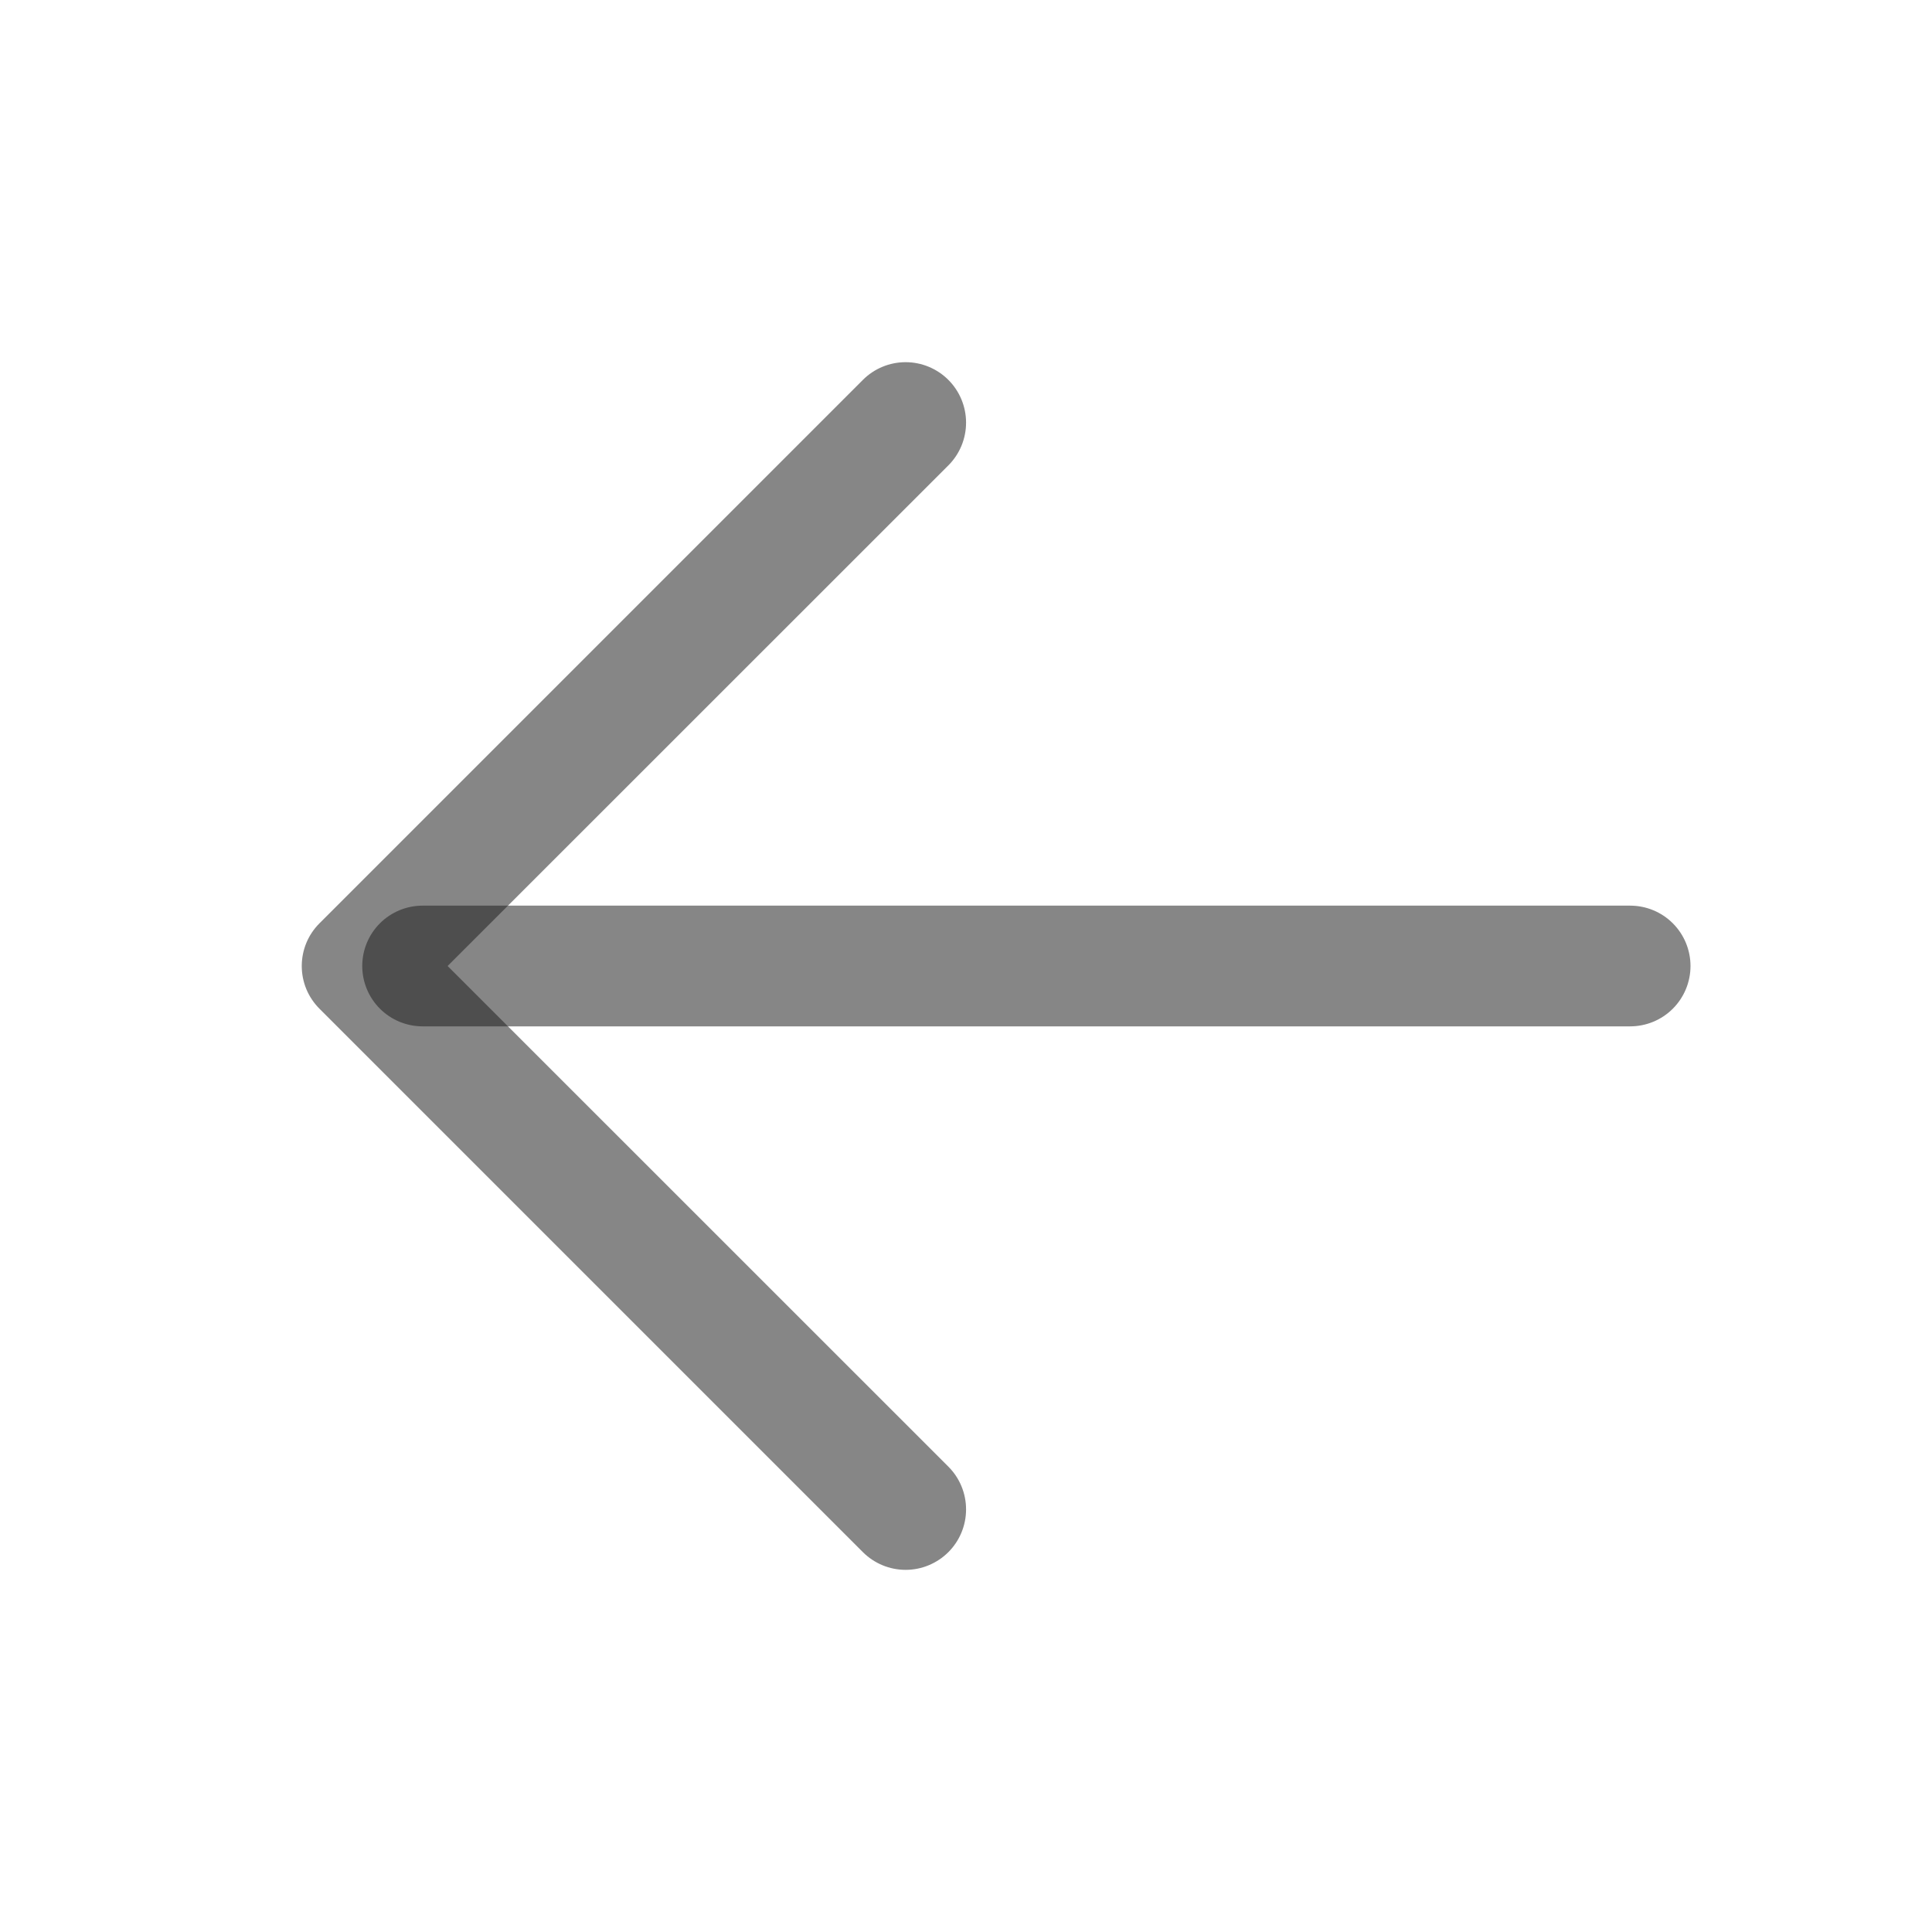<svg width="58" height="58" viewBox="0 0 58 58" fill="none" xmlns="http://www.w3.org/2000/svg">
<path d="M12.688 27.188H48.938C49.418 27.188 49.879 27.378 50.219 27.718C50.559 28.058 50.75 28.519 50.75 29C50.75 29.481 50.559 29.942 50.219 30.282C49.879 30.622 49.418 30.812 48.938 30.812H12.688C12.207 30.812 11.746 30.622 11.406 30.282C11.066 29.942 10.875 29.481 10.875 29C10.875 28.519 11.066 28.058 11.406 27.718C11.746 27.378 12.207 27.188 12.688 27.188Z" fill="#212121" fill-opacity="0.54"/>
<path d="M13.438 29L28.471 44.03C28.811 44.37 29.002 44.831 29.002 45.313C29.002 45.794 28.811 46.256 28.471 46.596C28.13 46.936 27.669 47.128 27.187 47.128C26.706 47.128 26.244 46.936 25.904 46.596L9.592 30.284C9.423 30.115 9.289 29.915 9.197 29.695C9.106 29.475 9.059 29.239 9.059 29C9.059 28.762 9.106 28.526 9.197 28.306C9.289 28.085 9.423 27.886 9.592 27.717L25.904 11.405C26.244 11.064 26.706 10.873 27.187 10.873C27.669 10.873 28.13 11.064 28.471 11.405C28.811 11.745 29.002 12.207 29.002 12.688C29.002 13.169 28.811 13.631 28.471 13.971L13.438 29Z" fill="#212121" fill-opacity="0.54"/>
</svg>
